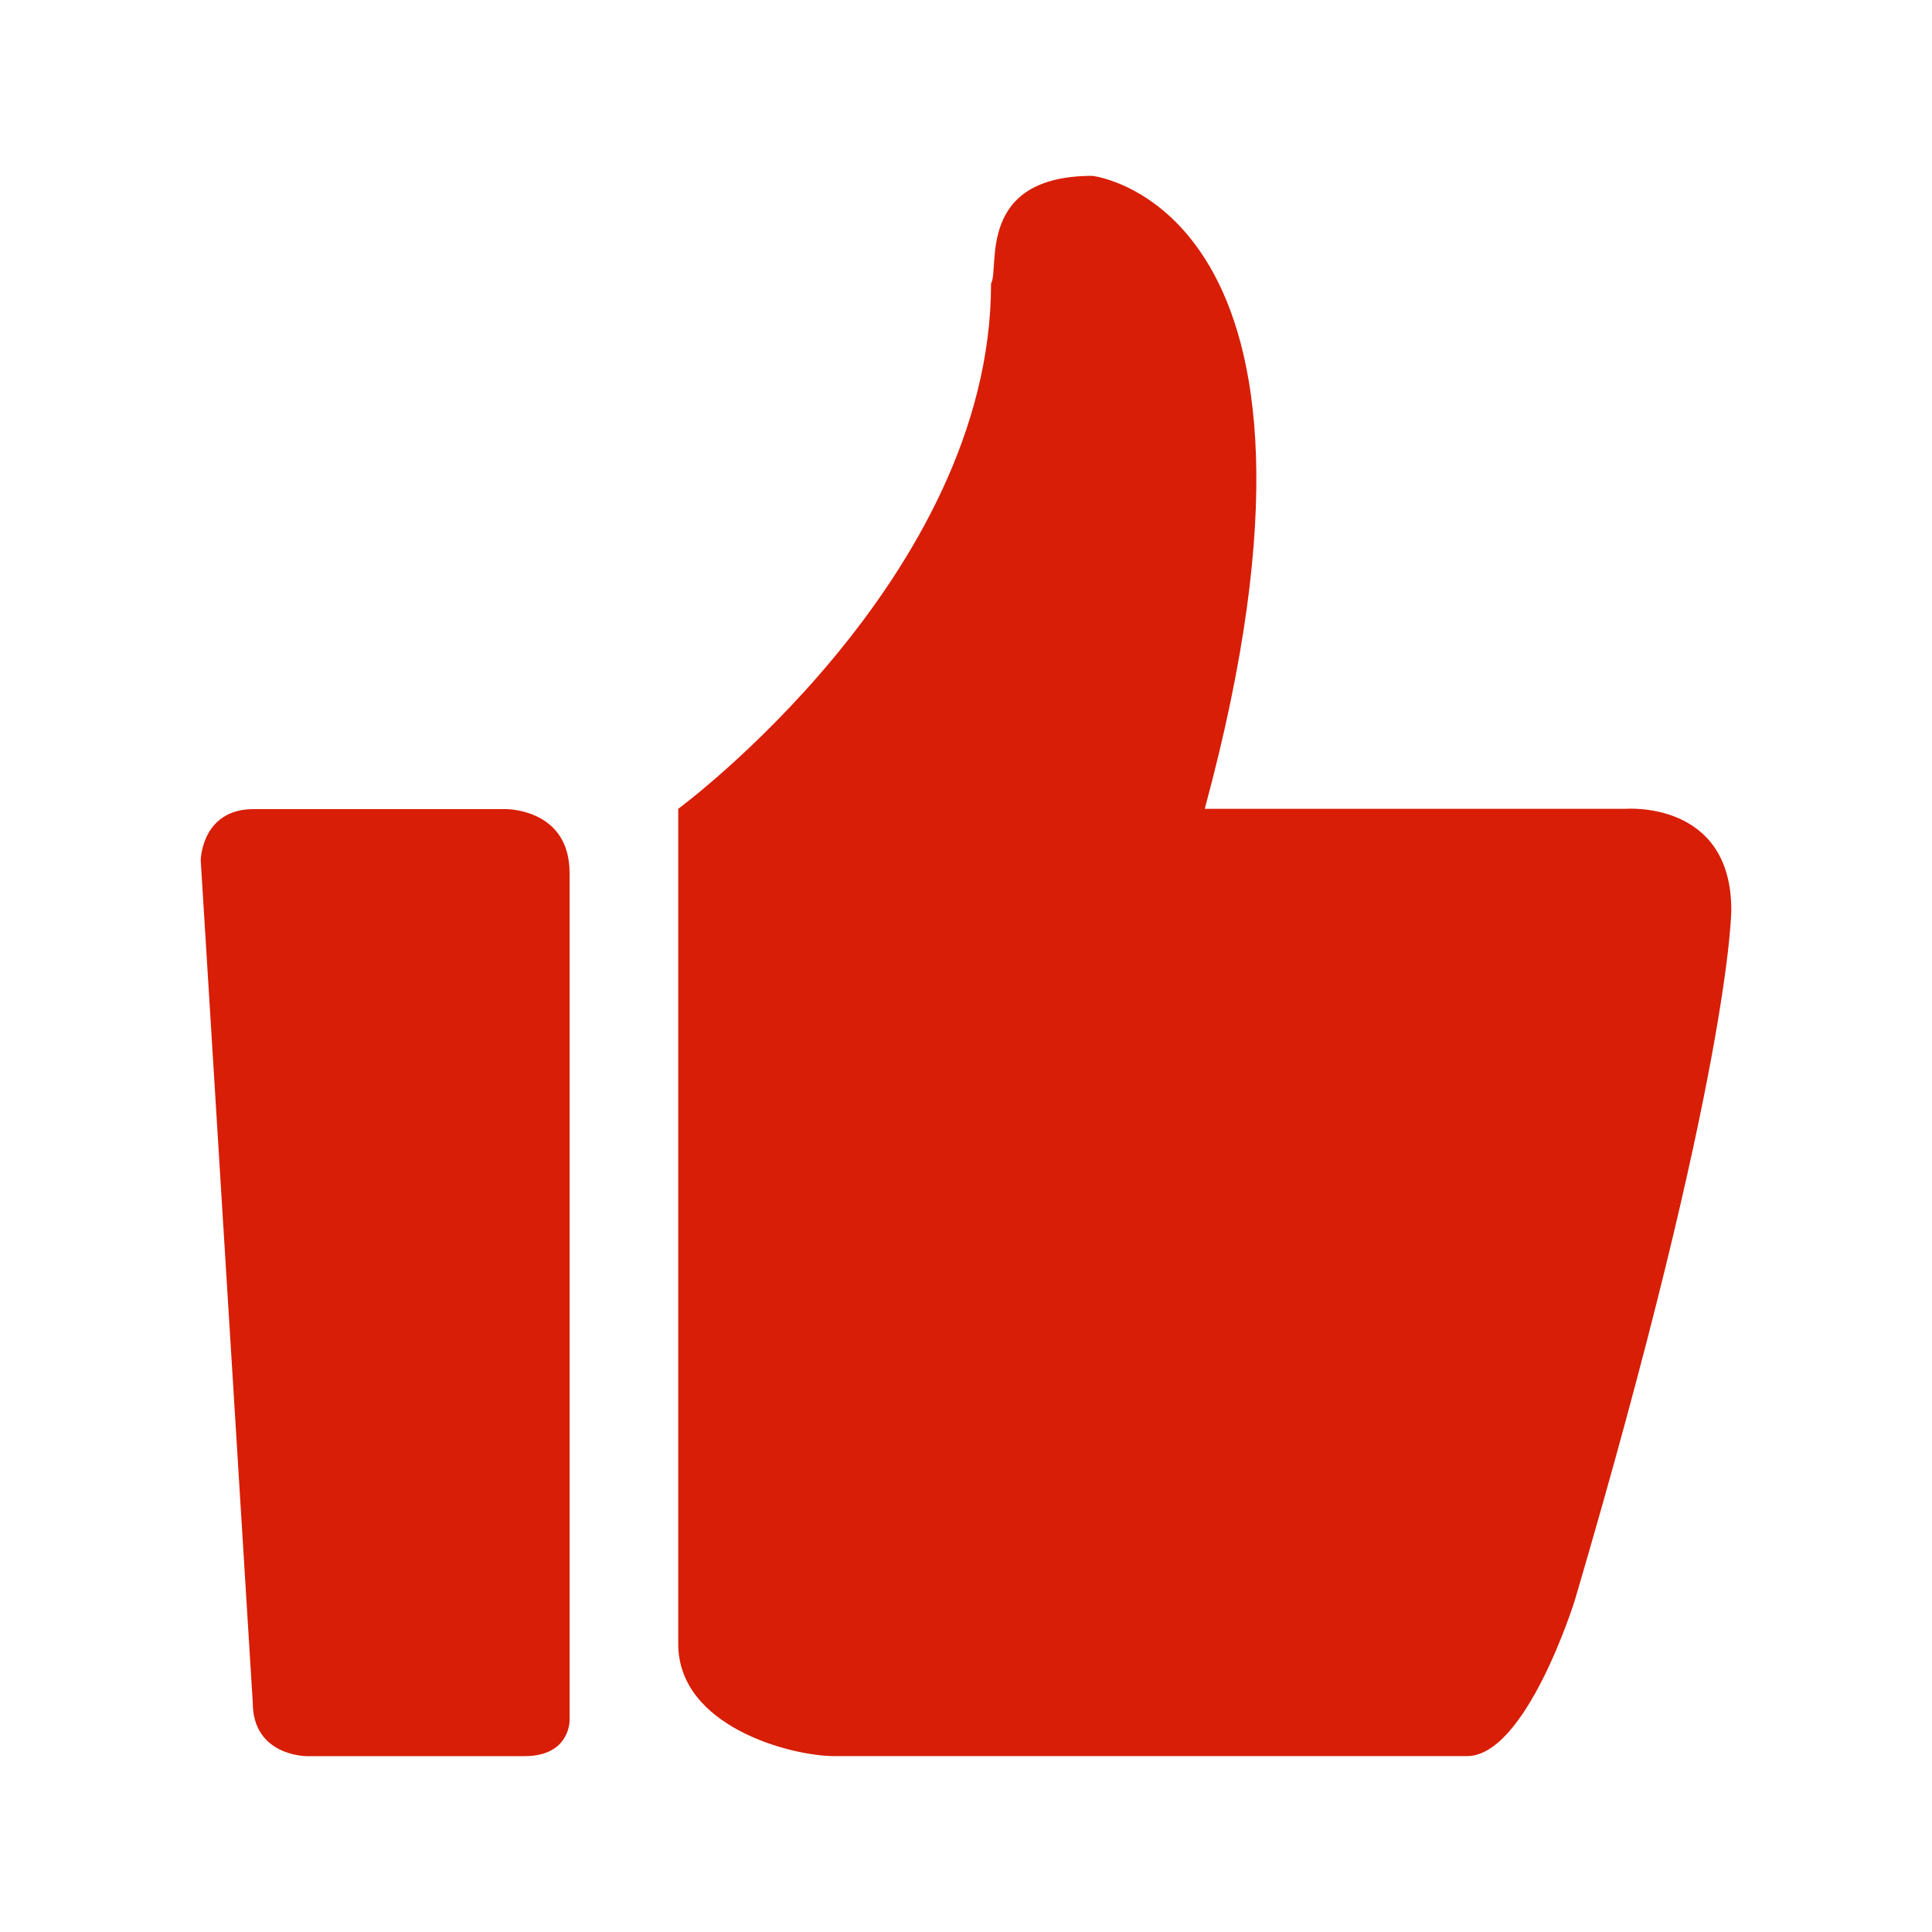 <?xml version="1.0" standalone="no"?><!DOCTYPE svg PUBLIC "-//W3C//DTD SVG 1.1//EN" "http://www.w3.org/Graphics/SVG/1.1/DTD/svg11.dtd"><svg t="1515565966799" class="icon" style="" viewBox="0 0 1024 1024" version="1.1" xmlns="http://www.w3.org/2000/svg" p-id="1810" xmlns:xlink="http://www.w3.org/1999/xlink" width="16" height="16"><defs><style type="text/css"></style></defs><path d="M861.577 428.695h-223.037c86.425-319.186-59.547-335.487-59.547-335.487-61.867 0-49.042 48.918-53.716 57.076 0 156.096-165.796 278.407-165.796 278.407v442.661c0 43.695 59.547 59.433 82.908 59.433h335.111c31.537 0 57.221-82.709 57.221-82.709 82.903-281.911 82.903-365.789 82.903-365.789 0.001-58.247-56.046-53.591-56.046-53.591v0 0zM861.577 428.695z" fill="#d81e06" p-id="1811"></path><path d="M267.943 428.841h-133.553c-27.581 0-28.006 27.090-28.006 27.090l27.581 446.441c0 28.416 28.464 28.416 28.464 28.416h115.593c24.081 0 23.865-18.798 23.865-18.798v-449.296c0-34.287-33.945-33.854-33.945-33.854v0 0zM267.943 428.841z" fill="#d81e06" p-id="1812"></path></svg>